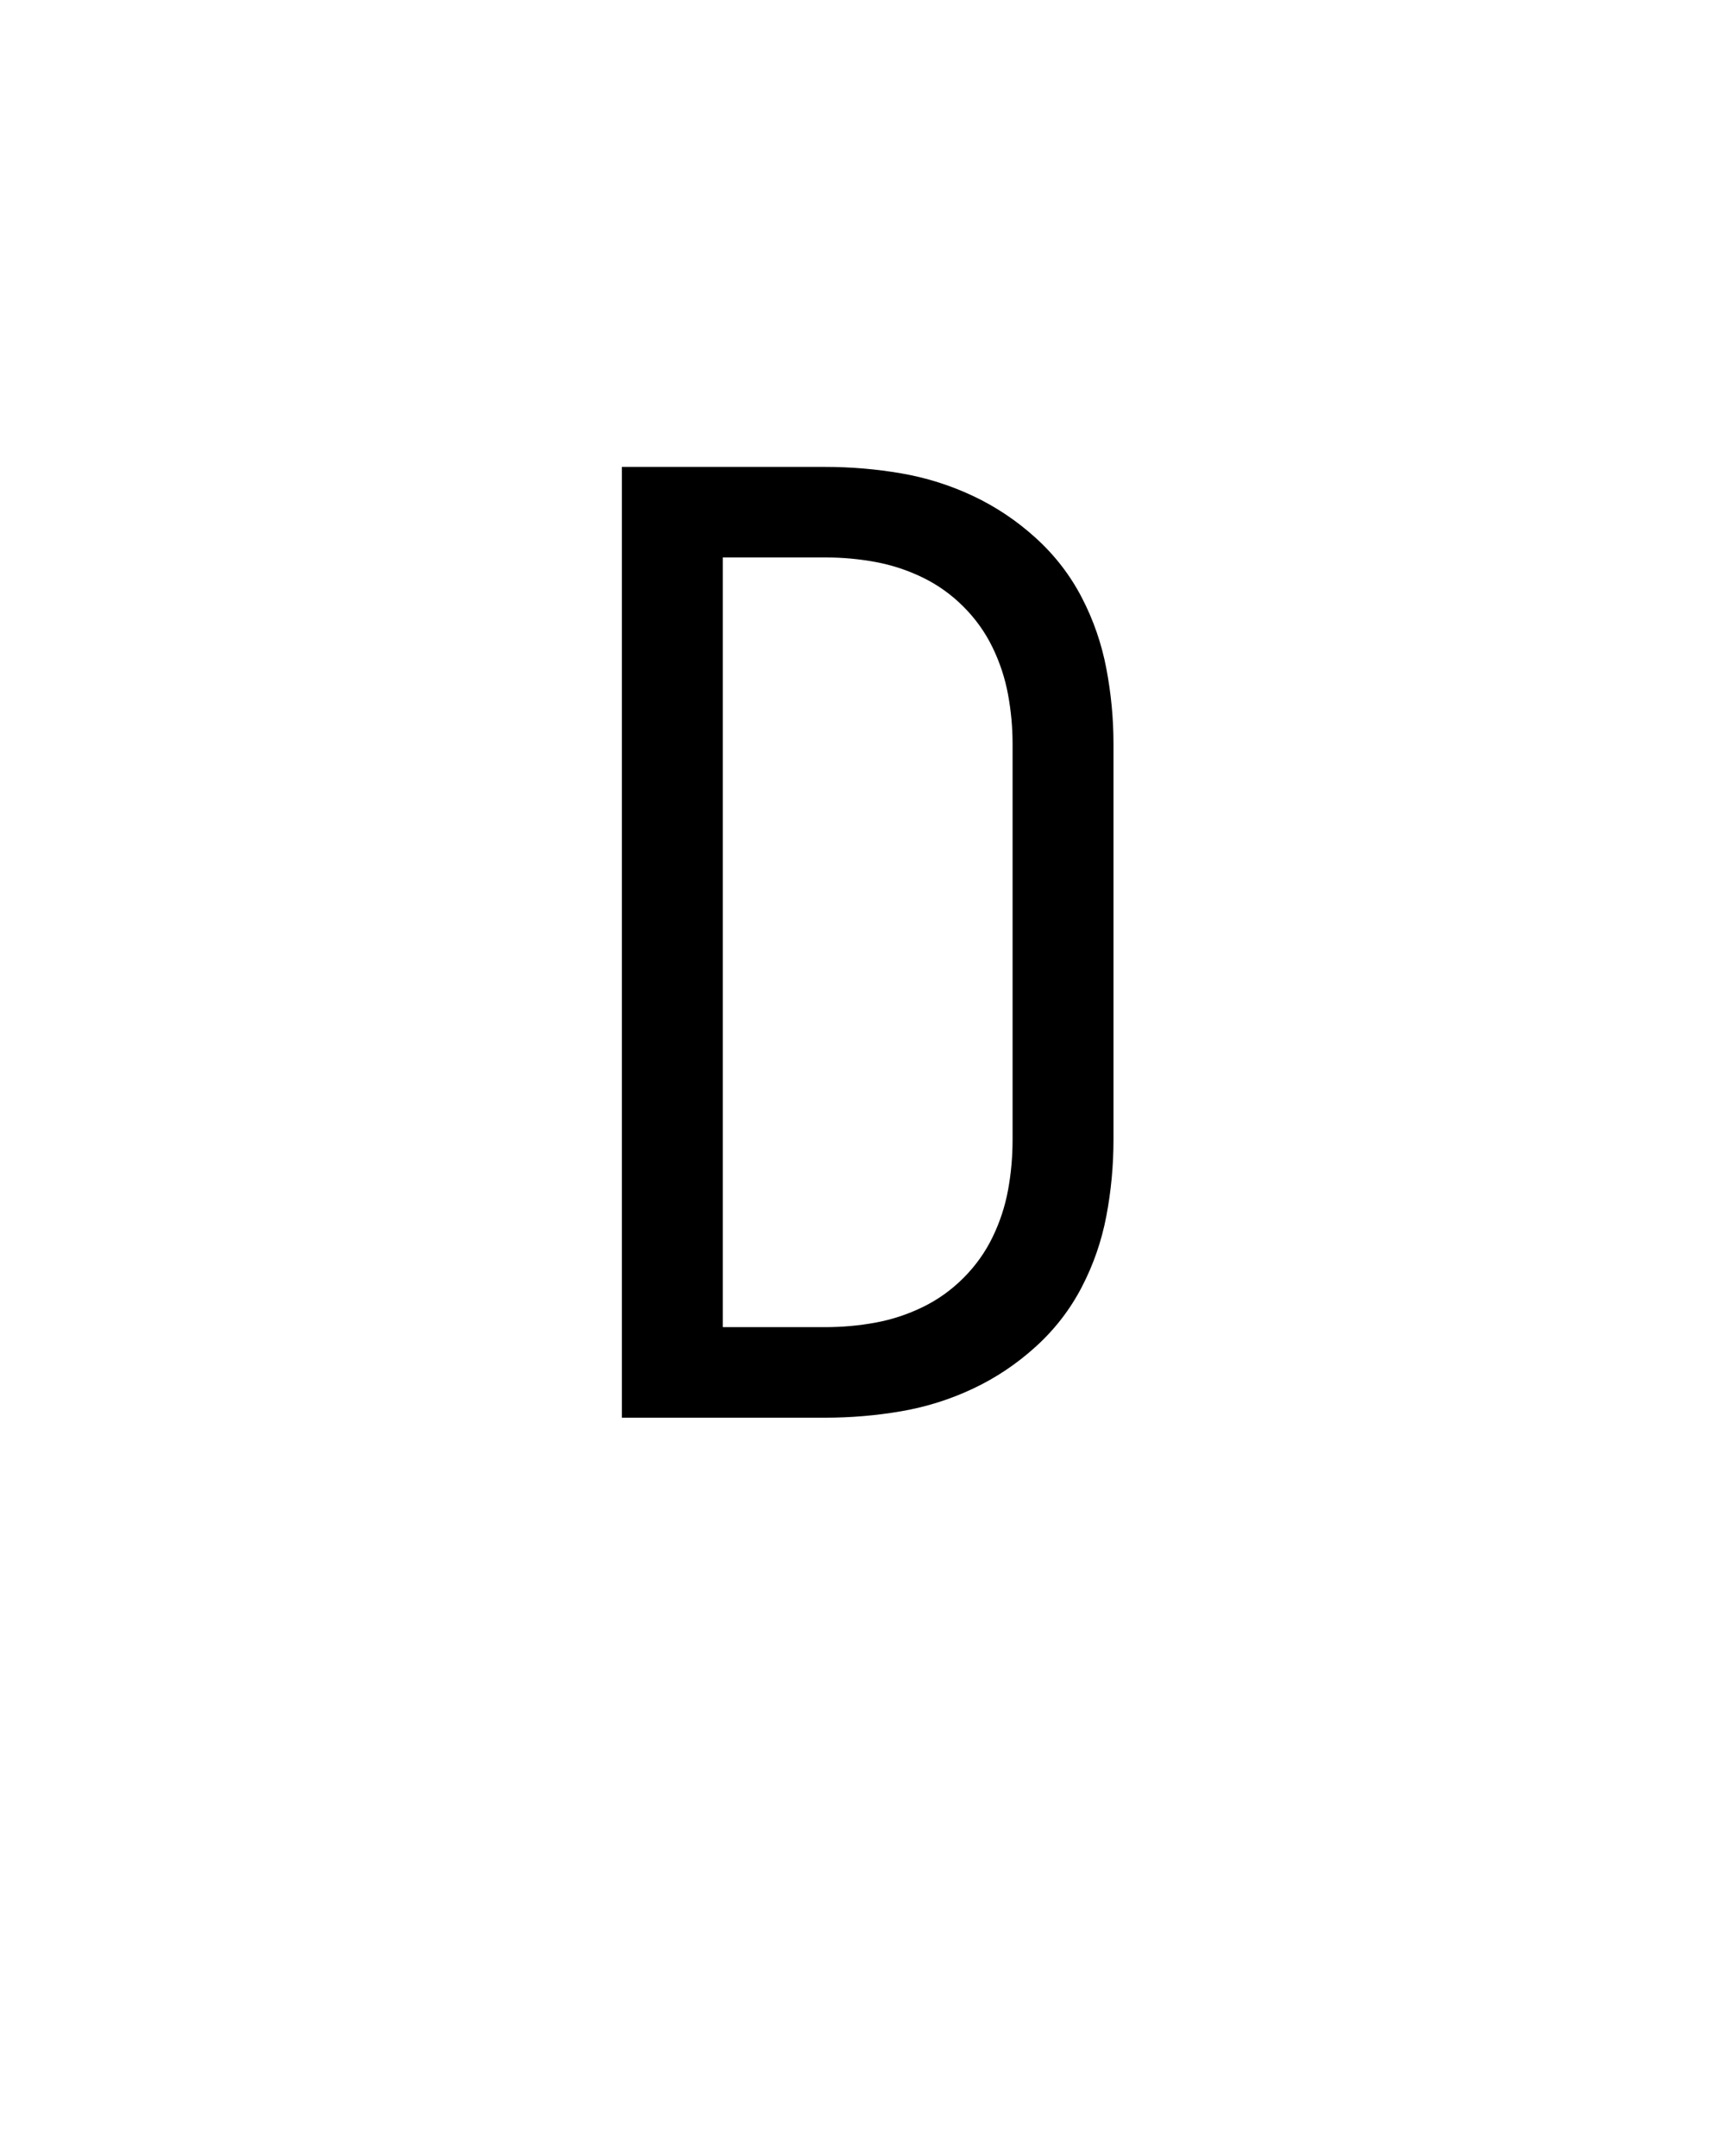 <svg xmlns="http://www.w3.org/2000/svg" height="160" viewBox="0 0 128 160" width="128"><defs><path d="M 64 0 L 64 -735 L 221 -735 C 241 -735 260.667 -733.333 280 -730 C 299.333 -726.667 317.833 -720.833 335.5 -712.5 C 353.167 -704.167 369.333 -693.333 384 -680 C 398.667 -666.667 410.5 -651.333 419.5 -634 C 428.5 -616.667 434.833 -598.333 438.5 -579 C 442.167 -559.667 444 -540.333 444 -521 L 444 -215 C 444 -195 442.167 -175.333 438.5 -156 C 434.833 -136.667 428.5 -118.333 419.5 -101 C 410.5 -83.667 398.667 -68.333 384 -55 C 369.333 -41.667 353.167 -30.833 335.5 -22.5 C 317.833 -14.167 299.333 -8.333 280 -5 C 260.667 -1.667 241 0 221 0 Z M 221 -70 C 234.333 -70 247.333 -71.167 260 -73.5 C 272.667 -75.833 284.833 -79.833 296.5 -85.5 C 308.167 -91.167 318.667 -98.667 328 -108 C 337.333 -117.333 344.833 -127.833 350.5 -139.5 C 356.167 -151.167 360.167 -163.333 362.5 -176 C 364.833 -188.667 366 -201.667 366 -215 L 366 -521 C 366 -533.667 364.833 -546.333 362.5 -559 C 360.167 -571.667 356.167 -583.833 350.5 -595.5 C 344.833 -607.167 337.333 -617.667 328 -627 C 318.667 -636.333 308.167 -643.833 296.5 -649.5 C 284.833 -655.167 272.667 -659.167 260 -661.5 C 247.333 -663.833 234.667 -665 222 -665 L 142 -665 L 142 -70 Z " id="path1"/></defs><g><g fill="#000000" transform="translate(40 105.21) rotate(0)"><use href="#path1" transform="translate(0 0) scale(0.096)"/></g></g></svg>
